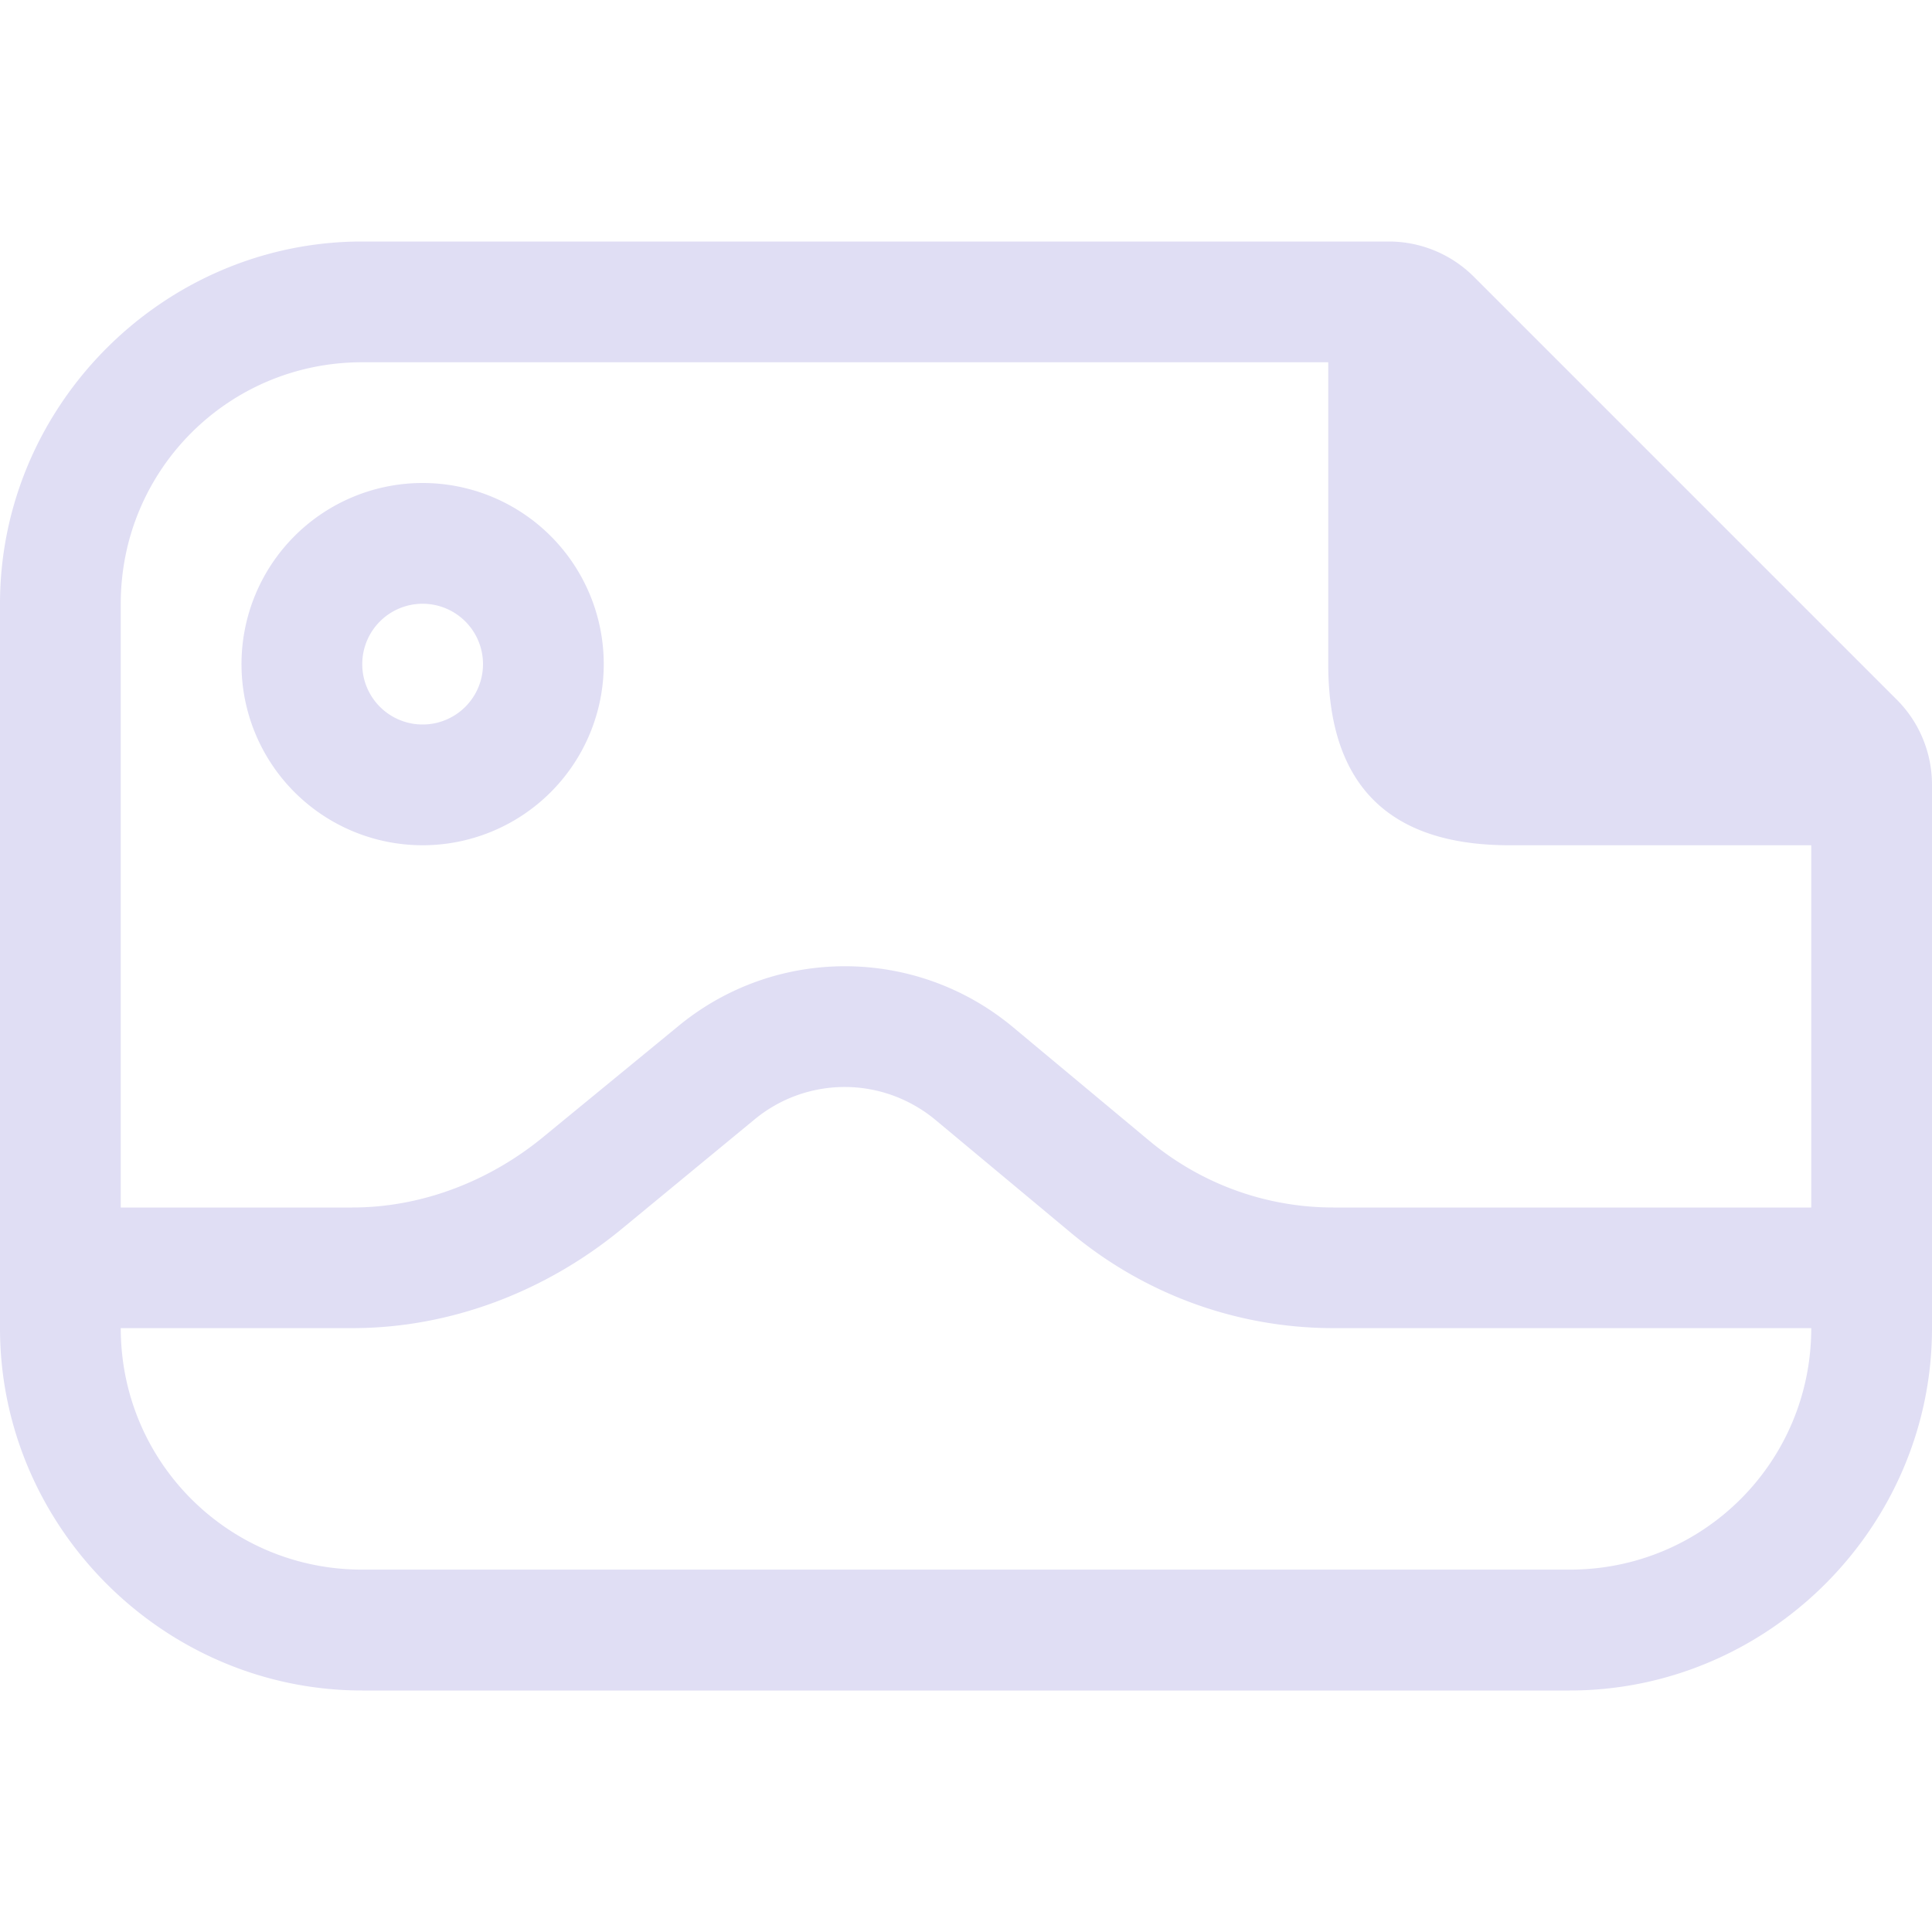 <svg width="16px" height="16px" version="1.1" viewBox="0 0 16 16" xmlns="http://www.w3.org/2000/svg">
 <path d="m3 2c-1.645 0-3 1.355-3 3v6c0 1.645 1.355 3 3 3h10c1.645 0 3-1.355 3-3v-4.5c0-0.266-0.105-0.52-0.293-0.707l-3.5-3.5c-0.188-0.188-0.441-0.293-0.707-0.293h-8.5zm0 1h5 3v2.5c0 1 0.5 1.5 1.5 1.5h2.5v3h-3.957c-0.559 0-1.094-0.195-1.523-0.551l-1.129-0.941c-0.805-0.672-1.973-0.676-2.781-0.004l-1.094 0.898c-0.449 0.375-1.016 0.598-1.598 0.598h-1.918v-5c0-1.108 0.892-2 2-2zm0.5 1a1.5 1.5 0 0 0-1.5 1.5 1.5 1.5 0 0 0 1.5 1.5 1.5 1.5 0 0 0 1.5-1.5 1.5 1.5 0 0 0-1.5-1.5zm0 1a0.5 0.5 0 0 1 0.5 0.5 0.5 0.5 0 0 1-0.5 0.5 0.5 0.5 0 0 1-0.5-0.5 0.5 0.5 0 0 1 0.5-0.5zm3.5 4.002c0.267 9.765e-4 0.533 0.094 0.75 0.275l1.129 0.941c0.609 0.504 1.371 0.781 2.164 0.781h3.957c0 1.108-0.892 2-2 2h-1-4-5c-1.108 0-2-0.892-2-2h1.918c0.816 0 1.605-0.305 2.234-0.824l1.094-0.902c0.219-0.182 0.487-0.272 0.754-0.271z" fill="#e0def4"/>
</svg>
